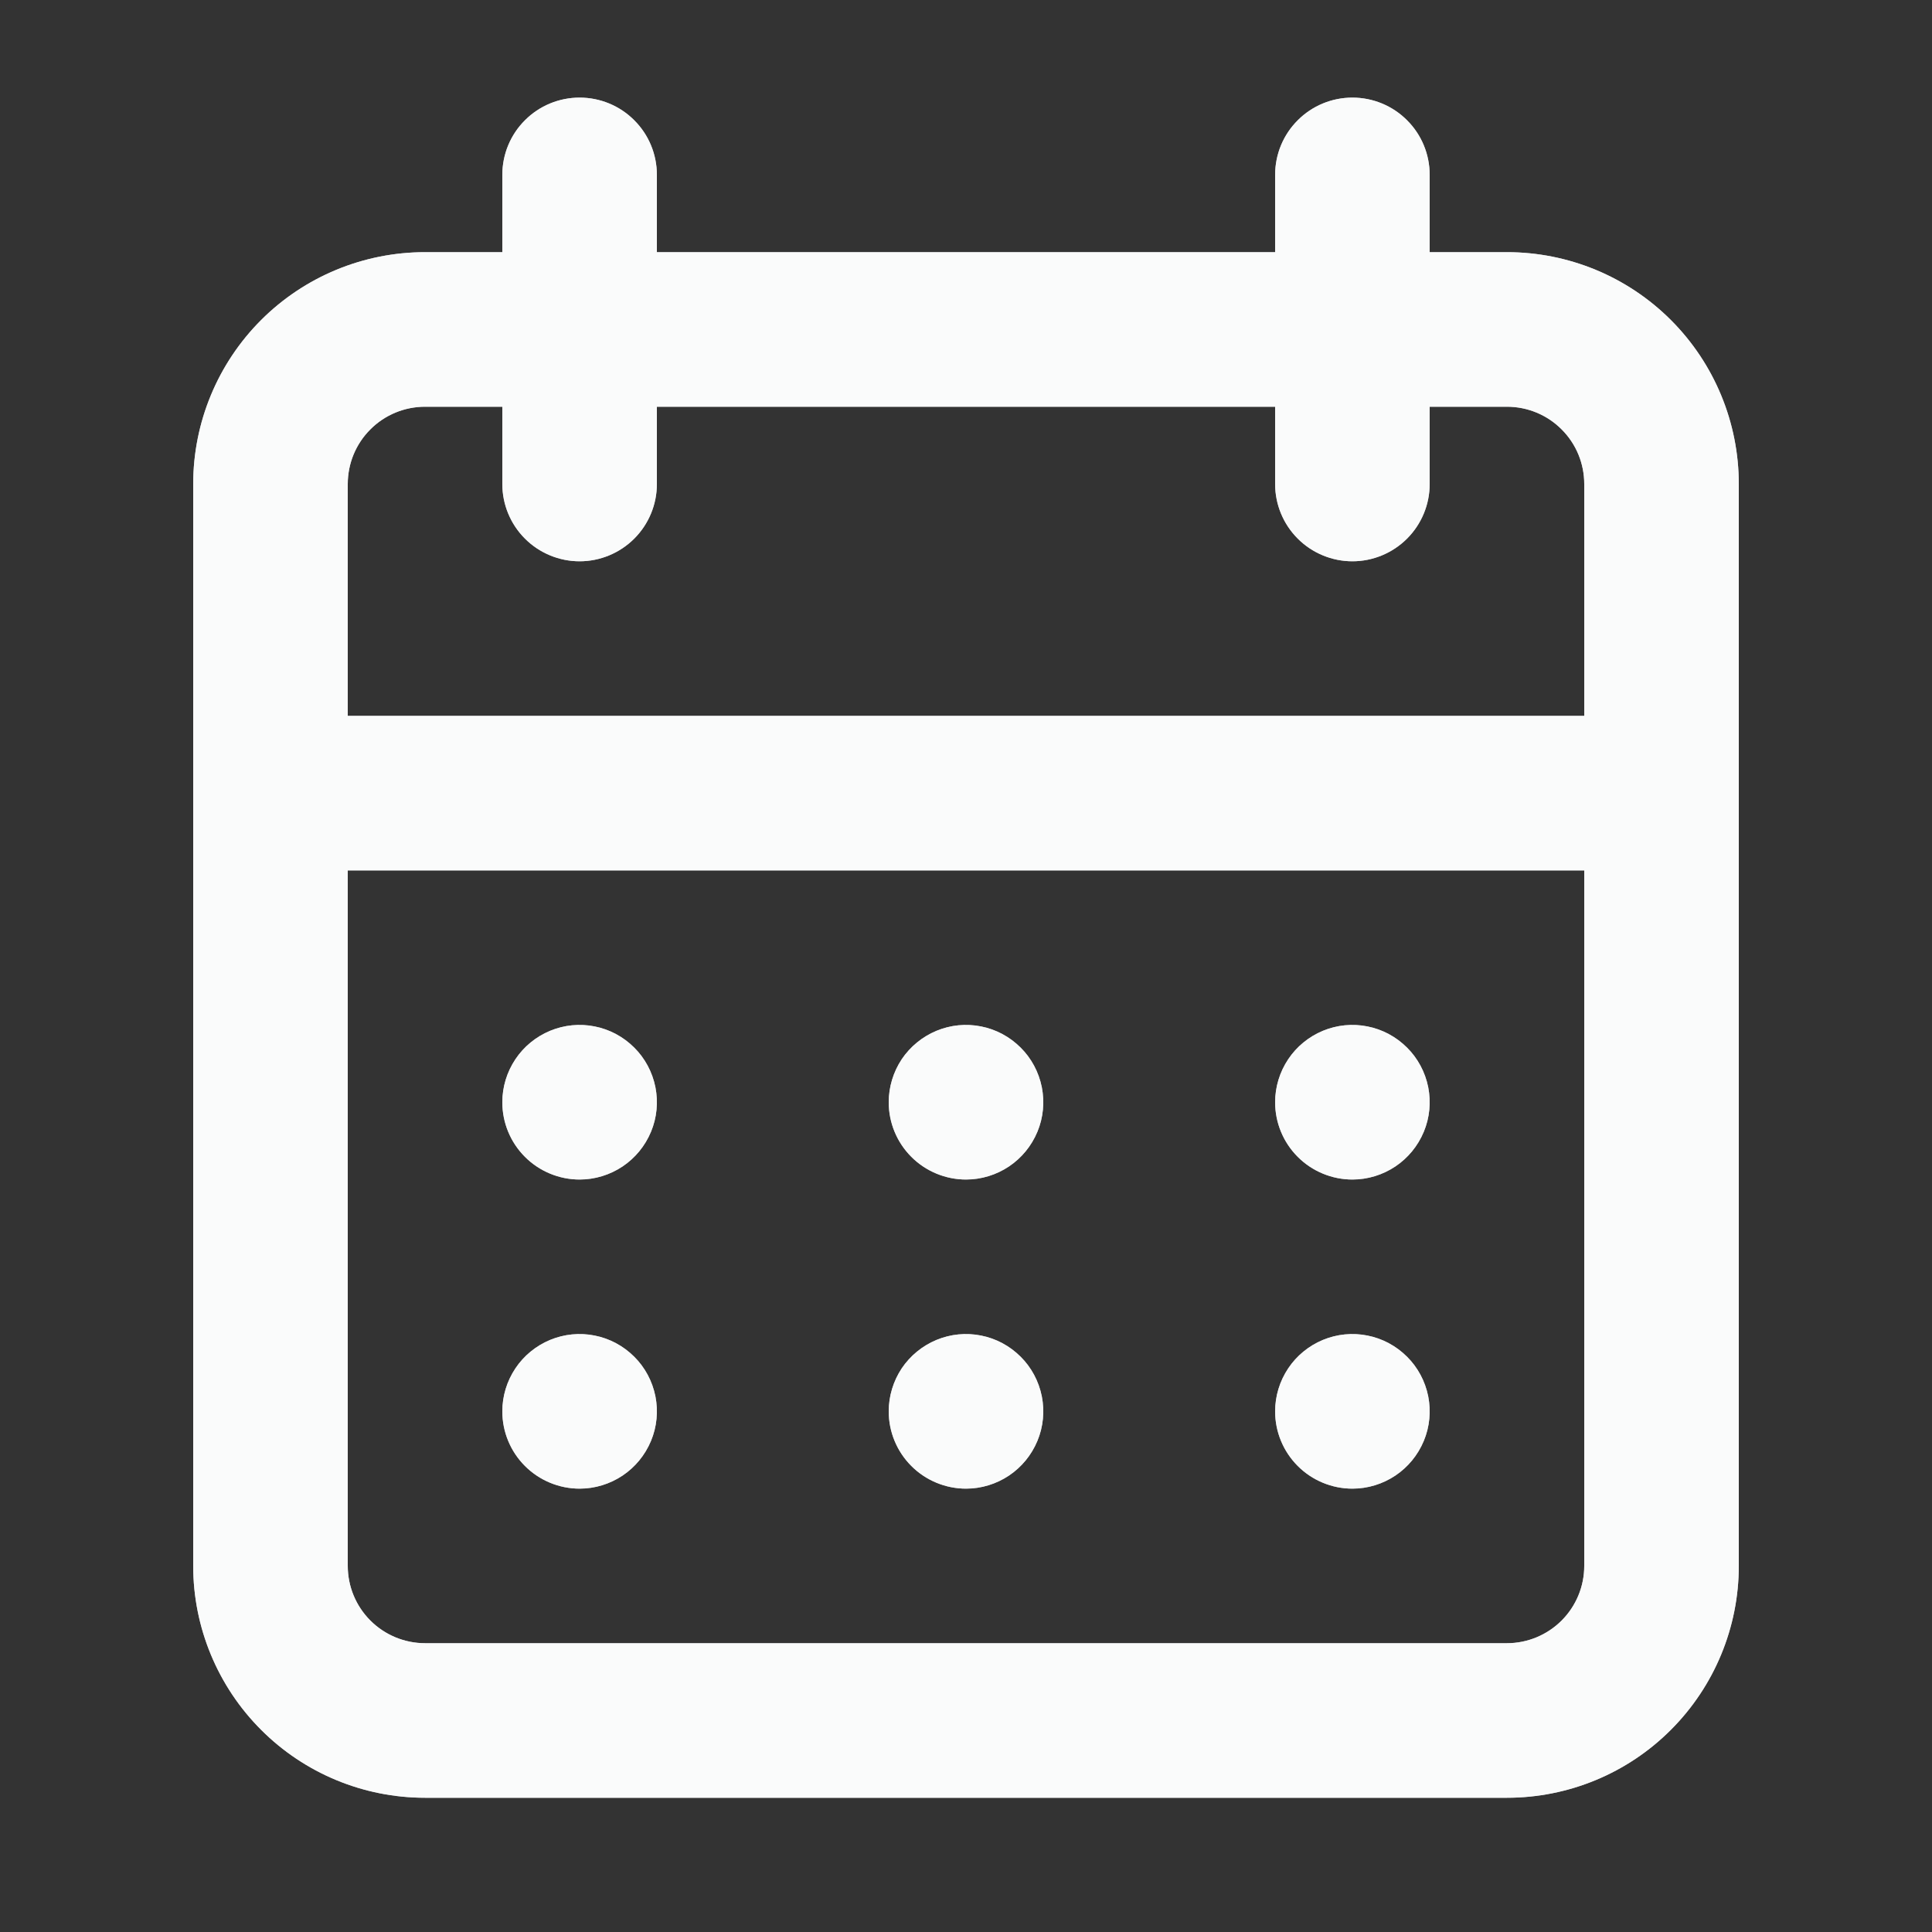 <svg width="25" height="25" viewBox="0 0 25 25" fill="none" xmlns="http://www.w3.org/2000/svg">
<rect x="0" y="0" width="25" height="25" fill="#333333" stroke="none"/>
<g clip-path="url(#clip0_11423_34486)">
<path d="M12.5 19.263C12.698 19.263 12.891 19.204 13.056 19.094C13.22 18.984 13.348 18.828 13.424 18.645C13.5 18.463 13.519 18.262 13.481 18.068C13.442 17.874 13.347 17.695 13.207 17.556C13.067 17.416 12.889 17.32 12.695 17.282C12.501 17.243 12.3 17.263 12.117 17.339C11.935 17.415 11.778 17.543 11.668 17.707C11.559 17.872 11.5 18.065 11.5 18.263C11.5 18.528 11.605 18.782 11.793 18.97C11.98 19.157 12.235 19.263 12.5 19.263ZM17.5 19.263C17.698 19.263 17.891 19.204 18.056 19.094C18.22 18.984 18.348 18.828 18.424 18.645C18.5 18.463 18.519 18.262 18.481 18.068C18.442 17.874 18.347 17.695 18.207 17.556C18.067 17.416 17.889 17.32 17.695 17.282C17.501 17.243 17.3 17.263 17.117 17.339C16.935 17.415 16.778 17.543 16.669 17.707C16.559 17.872 16.5 18.065 16.5 18.263C16.5 18.528 16.605 18.782 16.793 18.97C16.98 19.157 17.235 19.263 17.5 19.263ZM17.5 15.263C17.698 15.263 17.891 15.204 18.056 15.094C18.22 14.984 18.348 14.828 18.424 14.645C18.5 14.463 18.519 14.262 18.481 14.068C18.442 13.874 18.347 13.695 18.207 13.556C18.067 13.416 17.889 13.32 17.695 13.282C17.501 13.243 17.3 13.263 17.117 13.339C16.935 13.415 16.778 13.543 16.669 13.707C16.559 13.872 16.5 14.065 16.5 14.263C16.5 14.528 16.605 14.782 16.793 14.97C16.98 15.157 17.235 15.263 17.5 15.263ZM12.5 15.263C12.698 15.263 12.891 15.204 13.056 15.094C13.22 14.984 13.348 14.828 13.424 14.645C13.5 14.463 13.519 14.262 13.481 14.068C13.442 13.874 13.347 13.695 13.207 13.556C13.067 13.416 12.889 13.32 12.695 13.282C12.501 13.243 12.3 13.263 12.117 13.339C11.935 13.415 11.778 13.543 11.668 13.707C11.559 13.872 11.5 14.065 11.5 14.263C11.5 14.528 11.605 14.782 11.793 14.97C11.98 15.157 12.235 15.263 12.5 15.263ZM19.5 3.263H18.5V2.263C18.5 1.997 18.395 1.743 18.207 1.556C18.02 1.368 17.765 1.263 17.5 1.263C17.235 1.263 16.98 1.368 16.793 1.556C16.605 1.743 16.5 1.997 16.5 2.263V3.263H8.5V2.263C8.5 1.997 8.395 1.743 8.207 1.556C8.02 1.368 7.765 1.263 7.5 1.263C7.235 1.263 6.98 1.368 6.793 1.556C6.605 1.743 6.5 1.997 6.5 2.263V3.263H5.5C4.704 3.263 3.941 3.579 3.379 4.141C2.816 4.704 2.5 5.467 2.5 6.263V20.263C2.5 21.058 2.816 21.821 3.379 22.384C3.941 22.947 4.704 23.263 5.5 23.263H19.5C20.296 23.263 21.059 22.947 21.621 22.384C22.184 21.821 22.5 21.058 22.5 20.263V6.263C22.5 5.467 22.184 4.704 21.621 4.141C21.059 3.579 20.296 3.263 19.5 3.263ZM20.5 20.263C20.5 20.528 20.395 20.782 20.207 20.97C20.02 21.157 19.765 21.263 19.5 21.263H5.5C5.235 21.263 4.98 21.157 4.793 20.97C4.605 20.782 4.5 20.528 4.5 20.263V11.263H20.5V20.263ZM20.5 9.263H4.5V6.263C4.5 5.997 4.605 5.743 4.793 5.556C4.98 5.368 5.235 5.263 5.5 5.263H6.5V6.263C6.5 6.528 6.605 6.782 6.793 6.97C6.98 7.157 7.235 7.263 7.5 7.263C7.765 7.263 8.02 7.157 8.207 6.97C8.395 6.782 8.5 6.528 8.5 6.263V5.263H16.5V6.263C16.5 6.528 16.605 6.782 16.793 6.97C16.98 7.157 17.235 7.263 17.5 7.263C17.765 7.263 18.02 7.157 18.207 6.97C18.395 6.782 18.5 6.528 18.5 6.263V5.263H19.5C19.765 5.263 20.02 5.368 20.207 5.556C20.395 5.743 20.5 5.997 20.5 6.263V9.263ZM7.5 15.263C7.698 15.263 7.891 15.204 8.056 15.094C8.22 14.984 8.348 14.828 8.424 14.645C8.5 14.463 8.519 14.262 8.481 14.068C8.442 13.874 8.347 13.695 8.207 13.556C8.067 13.416 7.889 13.32 7.695 13.282C7.501 13.243 7.3 13.263 7.117 13.339C6.935 13.415 6.778 13.543 6.669 13.707C6.559 13.872 6.5 14.065 6.5 14.263C6.5 14.528 6.605 14.782 6.793 14.97C6.98 15.157 7.235 15.263 7.5 15.263ZM7.5 19.263C7.698 19.263 7.891 19.204 8.056 19.094C8.22 18.984 8.348 18.828 8.424 18.645C8.5 18.463 8.519 18.262 8.481 18.068C8.442 17.874 8.347 17.695 8.207 17.556C8.067 17.416 7.889 17.32 7.695 17.282C7.501 17.243 7.3 17.263 7.117 17.339C6.935 17.415 6.778 17.543 6.669 17.707C6.559 17.872 6.5 18.065 6.5 18.263C6.5 18.528 6.605 18.782 6.793 18.97C6.98 19.157 7.235 19.263 7.5 19.263Z" fill="#E6E9EB"/>
<path d="M12.5 19.263C12.698 19.263 12.891 19.204 13.056 19.094C13.22 18.984 13.348 18.828 13.424 18.645C13.5 18.463 13.519 18.262 13.481 18.068C13.442 17.874 13.347 17.695 13.207 17.556C13.067 17.416 12.889 17.32 12.695 17.282C12.501 17.243 12.3 17.263 12.117 17.339C11.935 17.415 11.778 17.543 11.668 17.707C11.559 17.872 11.5 18.065 11.5 18.263C11.5 18.528 11.605 18.782 11.793 18.97C11.98 19.157 12.235 19.263 12.5 19.263ZM17.5 19.263C17.698 19.263 17.891 19.204 18.056 19.094C18.22 18.984 18.348 18.828 18.424 18.645C18.5 18.463 18.519 18.262 18.481 18.068C18.442 17.874 18.347 17.695 18.207 17.556C18.067 17.416 17.889 17.32 17.695 17.282C17.501 17.243 17.3 17.263 17.117 17.339C16.935 17.415 16.778 17.543 16.669 17.707C16.559 17.872 16.5 18.065 16.5 18.263C16.5 18.528 16.605 18.782 16.793 18.97C16.98 19.157 17.235 19.263 17.5 19.263ZM17.5 15.263C17.698 15.263 17.891 15.204 18.056 15.094C18.22 14.984 18.348 14.828 18.424 14.645C18.5 14.463 18.519 14.262 18.481 14.068C18.442 13.874 18.347 13.695 18.207 13.556C18.067 13.416 17.889 13.32 17.695 13.282C17.501 13.243 17.3 13.263 17.117 13.339C16.935 13.415 16.778 13.543 16.669 13.707C16.559 13.872 16.5 14.065 16.5 14.263C16.5 14.528 16.605 14.782 16.793 14.97C16.98 15.157 17.235 15.263 17.5 15.263ZM12.5 15.263C12.698 15.263 12.891 15.204 13.056 15.094C13.22 14.984 13.348 14.828 13.424 14.645C13.5 14.463 13.519 14.262 13.481 14.068C13.442 13.874 13.347 13.695 13.207 13.556C13.067 13.416 12.889 13.32 12.695 13.282C12.501 13.243 12.3 13.263 12.117 13.339C11.935 13.415 11.778 13.543 11.668 13.707C11.559 13.872 11.5 14.065 11.5 14.263C11.5 14.528 11.605 14.782 11.793 14.97C11.98 15.157 12.235 15.263 12.5 15.263ZM19.5 3.263H18.5V2.263C18.5 1.997 18.395 1.743 18.207 1.556C18.02 1.368 17.765 1.263 17.5 1.263C17.235 1.263 16.98 1.368 16.793 1.556C16.605 1.743 16.5 1.997 16.5 2.263V3.263H8.5V2.263C8.5 1.997 8.395 1.743 8.207 1.556C8.02 1.368 7.765 1.263 7.5 1.263C7.235 1.263 6.98 1.368 6.793 1.556C6.605 1.743 6.5 1.997 6.5 2.263V3.263H5.5C4.704 3.263 3.941 3.579 3.379 4.141C2.816 4.704 2.5 5.467 2.5 6.263V20.263C2.5 21.058 2.816 21.821 3.379 22.384C3.941 22.947 4.704 23.263 5.5 23.263H19.5C20.296 23.263 21.059 22.947 21.621 22.384C22.184 21.821 22.5 21.058 22.5 20.263V6.263C22.5 5.467 22.184 4.704 21.621 4.141C21.059 3.579 20.296 3.263 19.5 3.263ZM20.5 20.263C20.5 20.528 20.395 20.782 20.207 20.97C20.02 21.157 19.765 21.263 19.5 21.263H5.5C5.235 21.263 4.98 21.157 4.793 20.97C4.605 20.782 4.5 20.528 4.5 20.263V11.263H20.5V20.263ZM20.5 9.263H4.5V6.263C4.5 5.997 4.605 5.743 4.793 5.556C4.98 5.368 5.235 5.263 5.5 5.263H6.5V6.263C6.5 6.528 6.605 6.782 6.793 6.97C6.98 7.157 7.235 7.263 7.5 7.263C7.765 7.263 8.02 7.157 8.207 6.97C8.395 6.782 8.5 6.528 8.5 6.263V5.263H16.5V6.263C16.5 6.528 16.605 6.782 16.793 6.97C16.98 7.157 17.235 7.263 17.5 7.263C17.765 7.263 18.02 7.157 18.207 6.97C18.395 6.782 18.5 6.528 18.5 6.263V5.263H19.5C19.765 5.263 20.02 5.368 20.207 5.556C20.395 5.743 20.5 5.997 20.5 6.263V9.263ZM7.5 15.263C7.698 15.263 7.891 15.204 8.056 15.094C8.22 14.984 8.348 14.828 8.424 14.645C8.5 14.463 8.519 14.262 8.481 14.068C8.442 13.874 8.347 13.695 8.207 13.556C8.067 13.416 7.889 13.32 7.695 13.282C7.501 13.243 7.3 13.263 7.117 13.339C6.935 13.415 6.778 13.543 6.669 13.707C6.559 13.872 6.5 14.065 6.5 14.263C6.5 14.528 6.605 14.782 6.793 14.97C6.98 15.157 7.235 15.263 7.5 15.263ZM7.5 19.263C7.698 19.263 7.891 19.204 8.056 19.094C8.22 18.984 8.348 18.828 8.424 18.645C8.5 18.463 8.519 18.262 8.481 18.068C8.442 17.874 8.347 17.695 8.207 17.556C8.067 17.416 7.889 17.32 7.695 17.282C7.501 17.243 7.3 17.263 7.117 17.339C6.935 17.415 6.778 17.543 6.669 17.707C6.559 17.872 6.5 18.065 6.5 18.263C6.5 18.528 6.605 18.782 6.793 18.97C6.98 19.157 7.235 19.263 7.5 19.263Z" fill="white" fill-opacity="0.8"/>
</g>
<defs>
<clipPath id="clip0_11423_34486">
<rect width="24" height="24" fill="white" transform="translate(0.5 0.263)"/>
</clipPath>
</defs>
</svg>
